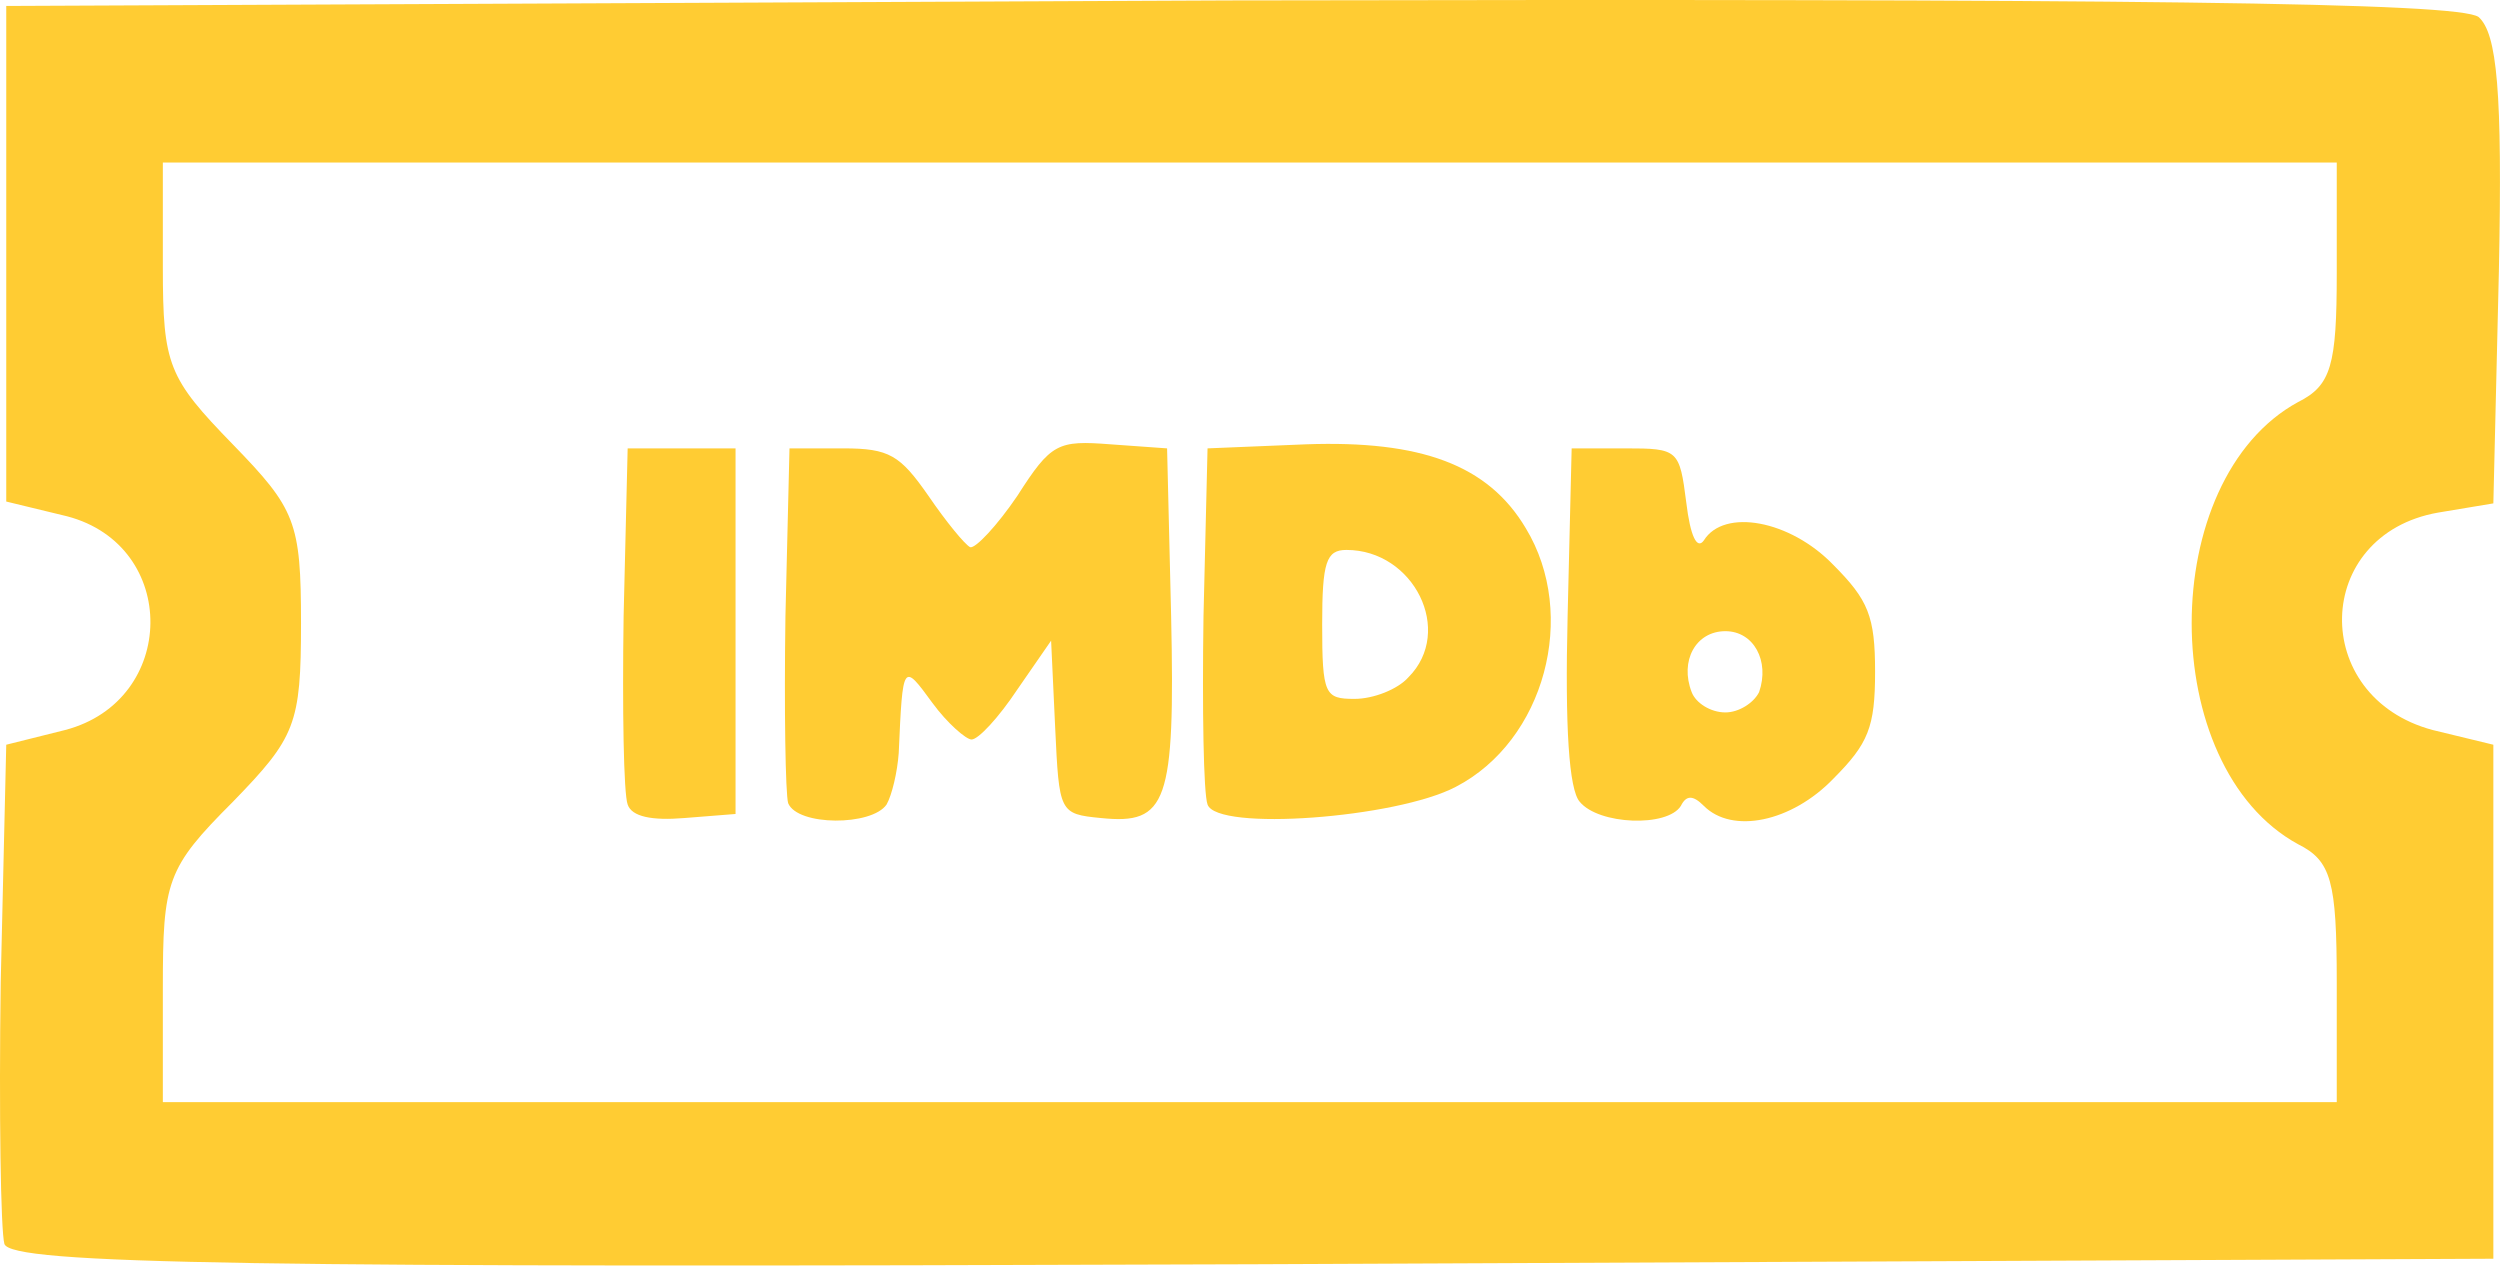 <?xml version="1.0" standalone="no"?>
<!DOCTYPE svg PUBLIC "-//W3C//DTD SVG 1.1//EN" "http://www.w3.org/Graphics/SVG/1.1/DTD/svg11.dtd">
<svg width="100%" height="100%" viewBox="0 0 1357 687" version="1.1" xmlns="http://www.w3.org/2000/svg" xmlns:xlink="http://www.w3.org/1999/xlink" xml:space="preserve" style="fill-rule:evenodd;clip-rule:evenodd;stroke-linejoin:round;stroke-miterlimit:1.414;">
    <g transform="matrix(1,0,0,1,-351.608,-451.762)">
        <g transform="matrix(0.732,-7.26914e-19,-7.26914e-19,0.735,271.402,206.366)">
            <path d="M575,928C572,920 571,858 572,789L575,665L655,665L655,935L617,938C593,940 578,937 575,928Z" style="fill:rgb(255,204,51);fill-rule:nonzero;"/>
        </g>
        <g transform="matrix(0.732,-7.26914e-19,-7.26914e-19,0.735,271.402,206.366)">
            <path d="M694,927C692,920 691,858 692,789L695,665L735,665C769,665 777,670 798,700C811,719 825,736 829,738C833,739 849,722 864,700C889,661 894,659 933,662L975,665L978,789C981,927 975,943 926,938C895,935 895,934 892,871L889,807L864,843C850,864 835,880 830,880C826,880 812,868 801,853C779,823 779,823 776,890C775,904 771,921 767,928C756,944 701,944 694,927Z" style="fill:rgb(255,204,51);fill-rule:nonzero;"/>
        </g>
        <g transform="matrix(0.732,-7.26914e-19,-7.26914e-19,0.735,271.402,206.366)">
            <path d="M1005,928C1002,920 1001,858 1002,789L1005,665L1078,662C1163,659 1213,677 1241,724C1280,788 1255,881 1189,915C1145,938 1012,948 1005,928ZM1154,834C1188,800 1158,740 1108,740C1093,740 1090,749 1090,795C1090,847 1092,850 1114,850C1128,850 1146,843 1154,834Z" style="fill:rgb(255,204,51);fill-rule:nonzero;"/>
        </g>
        <g transform="matrix(0.732,-7.26914e-19,-7.26914e-19,0.735,271.402,206.366)">
            <path d="M1281,926C1273,917 1270,871 1272,789L1275,665L1315,665C1354,665 1355,666 1360,705C1363,730 1368,740 1373,733C1388,709 1437,718 1469,751C1495,777 1500,789 1500,830C1500,871 1495,883 1469,909C1438,941 1394,950 1373,929C1365,921 1360,921 1356,929C1346,945 1295,943 1281,926ZM1414,845C1422,822 1410,800 1389,800C1367,800 1355,822 1364,845C1367,853 1378,860 1389,860C1399,860 1410,853 1414,845Z" style="fill:rgb(255,204,51);fill-rule:nonzero;"/>
        </g>
        <path id="layer2" d="M354,1127C352,1120 351,1056 352,985L355,856L387,848C448,832 449,748 388,732L355,724L355,589L355,455L1019,452C1509,451 1686,453 1697,461C1707,470 1710,501 1708,599L1705,725L1675,730C1607,742 1605,830 1672,848L1705,856L1705,1135L1032,1138C485,1140 358,1138 354,1127ZM1620,985C1620,930 1617,919 1599,910C1522,868 1522,712 1599,670C1617,661 1620,650 1620,600L1620,540L1030,540L440,540L440,597C440,650 443,657 478,693C512,728 515,735 515,790C515,845 512,852 478,887C442,923 440,930 440,988L440,1050L1620,1050L1620,985Z" style="fill:rgb(255,204,51);fill-rule:nonzero;"/>
    </g>
</svg>
